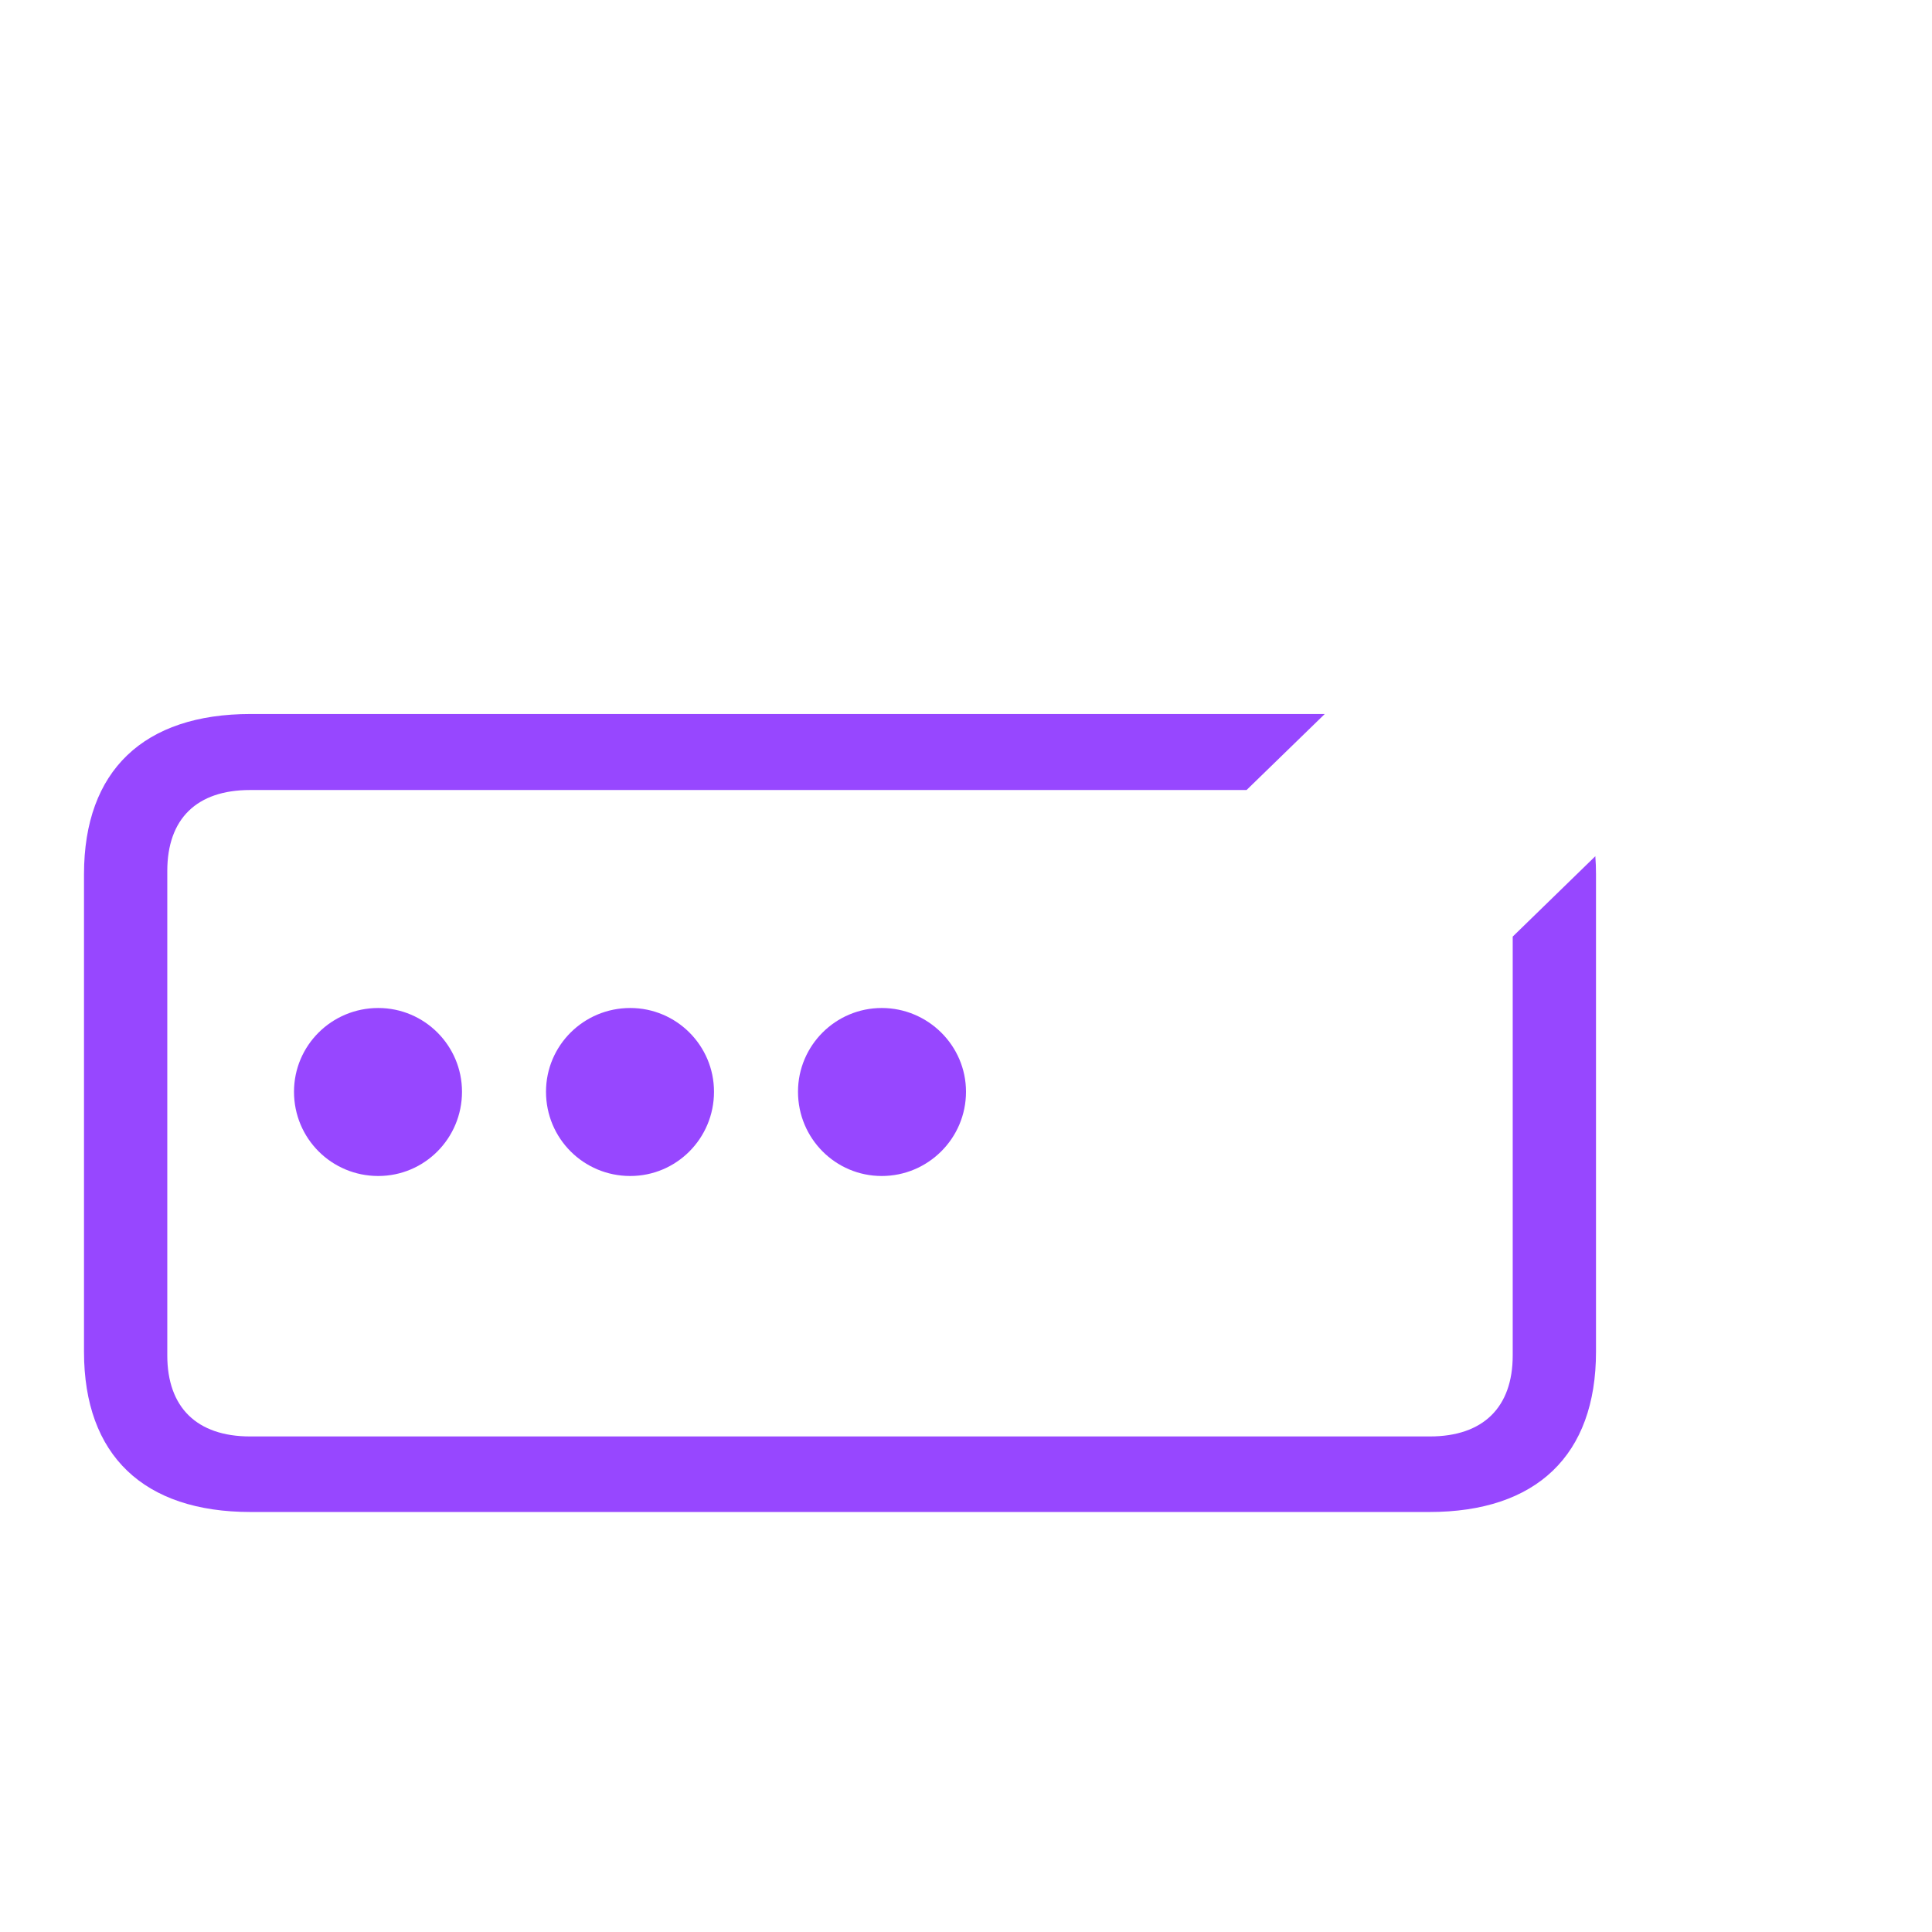 <svg width="46" height="46" viewBox="0 0 46 46" fill="none" xmlns="http://www.w3.org/2000/svg">
<path d="M29.68 18.81H5.955C4.685 18.81 3.983 19.493 3.983 20.739V32.272C3.983 33.507 4.685 34.201 5.955 34.201H34.045C35.315 34.201 36.017 33.507 36.017 32.272V22.3L37.984 20.386C37.995 20.525 38 20.668 38 20.815V32.185C38 34.656 36.574 36 34.033 36H5.967C3.426 36 2 34.656 2 32.185V20.815C2 18.344 3.426 17 5.967 17H31.542L29.68 18.81Z" fill="#9747FF"/>
<path d="M20.994 28C22.095 28 23 27.106 23 25.994C23 24.894 22.095 24 20.994 24C19.894 24 19 24.894 19 25.994C19 27.106 19.894 28 20.994 28Z" fill="#9747FF"/>
<path d="M15.006 28C16.106 28 17 27.106 17 25.994C17 24.894 16.106 24 15.006 24C13.894 24 13 24.894 13 25.994C13 27.106 13.894 28 15.006 28Z" fill="#9747FF"/>
<path d="M9.006 28C10.106 28 11 27.106 11 25.994C11 24.894 10.106 24 9.006 24C7.894 24 7 24.894 7 25.994C7 27.106 7.894 28 9.006 28Z" fill="#9747FF"/>
</svg>
